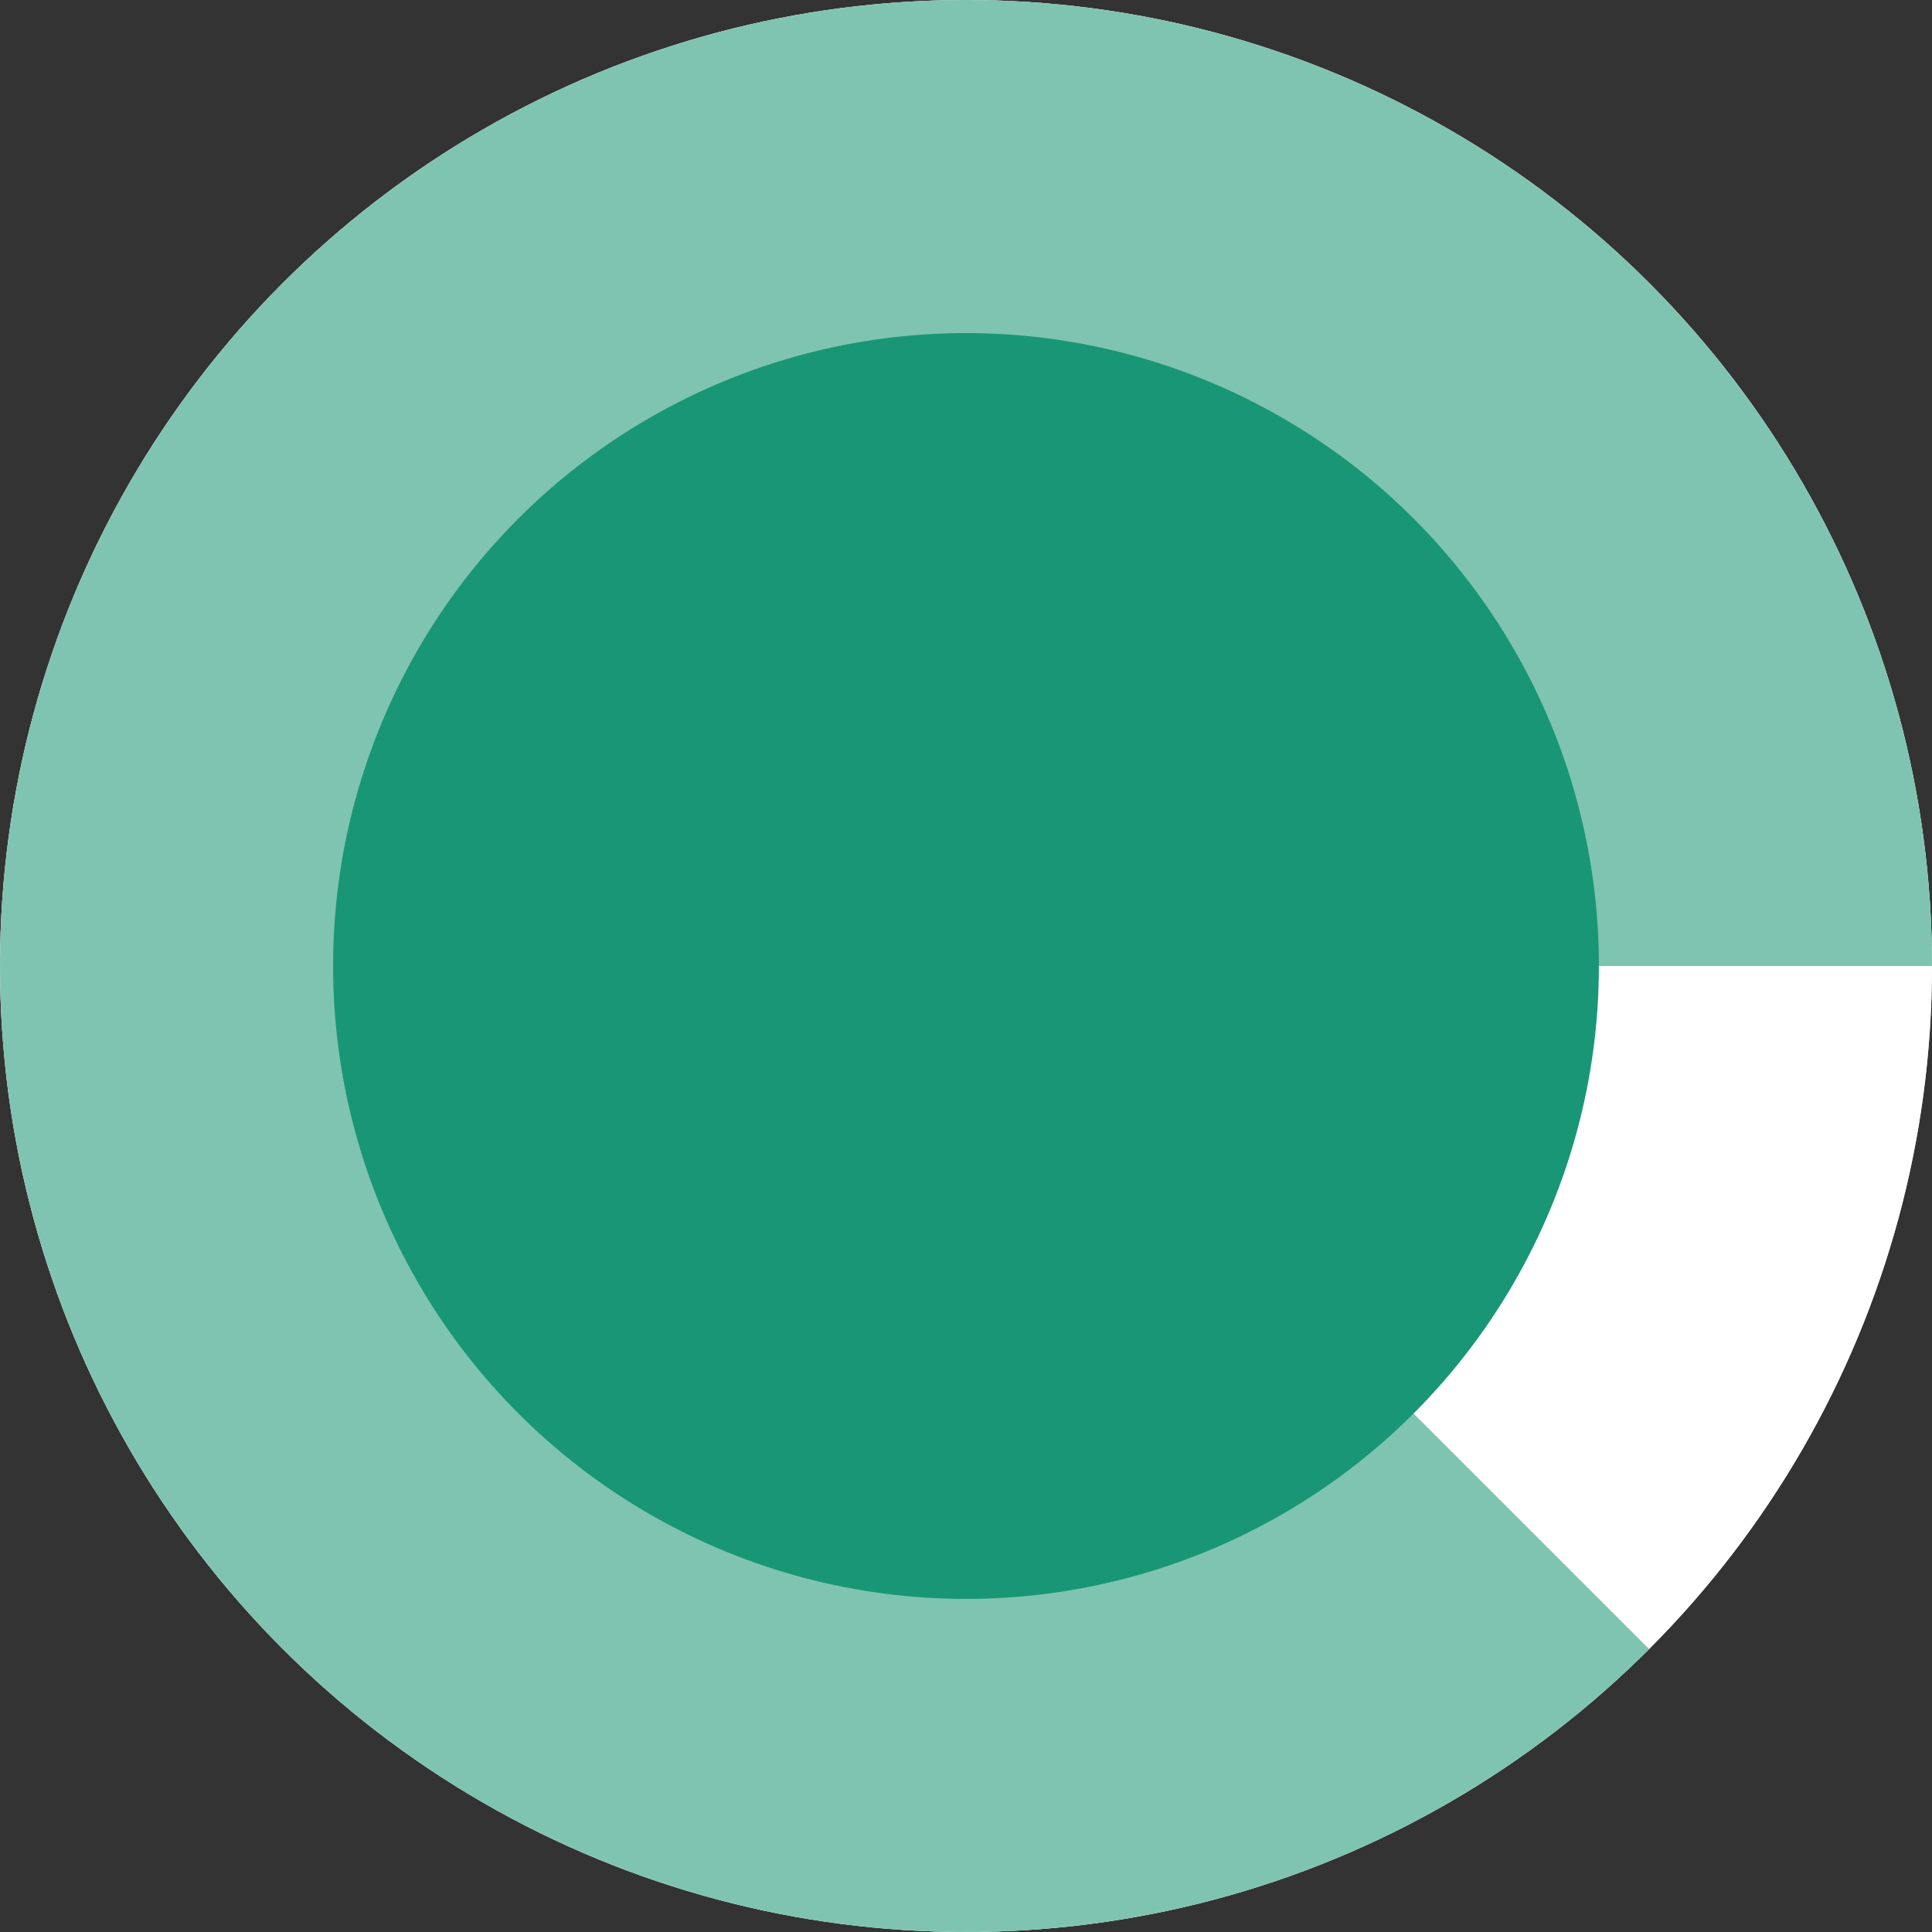 <svg width="58" height="58" viewBox="0 0 58 58" fill="none" xmlns="http://www.w3.org/2000/svg">
<rect x="0" y="0" width="58" height="58" fill="#333333" stroke="none"/>
<circle cx="29" cy="29" r="29" fill="#D9D9D9"/>
<circle cx="29" cy="29" r="29" fill="white"/>
<path d="M58 29C58 22.291 55.674 15.789 51.417 10.603C47.161 5.416 41.238 1.866 34.658 0.557C28.077 -0.752 21.247 0.262 15.329 3.424C9.412 6.587 4.775 11.704 2.207 17.902C-0.36 24.101 -0.699 30.998 1.249 37.418C3.196 43.839 7.31 49.385 12.889 53.113C18.467 56.84 25.166 58.518 31.843 57.86C38.52 57.203 44.762 54.25 49.506 49.506L29 29L58 29Z" fill="#199675" fill-opacity="0.56"/>
<circle cx="29" cy="29" r="19" fill="#199675"/>
</svg>
